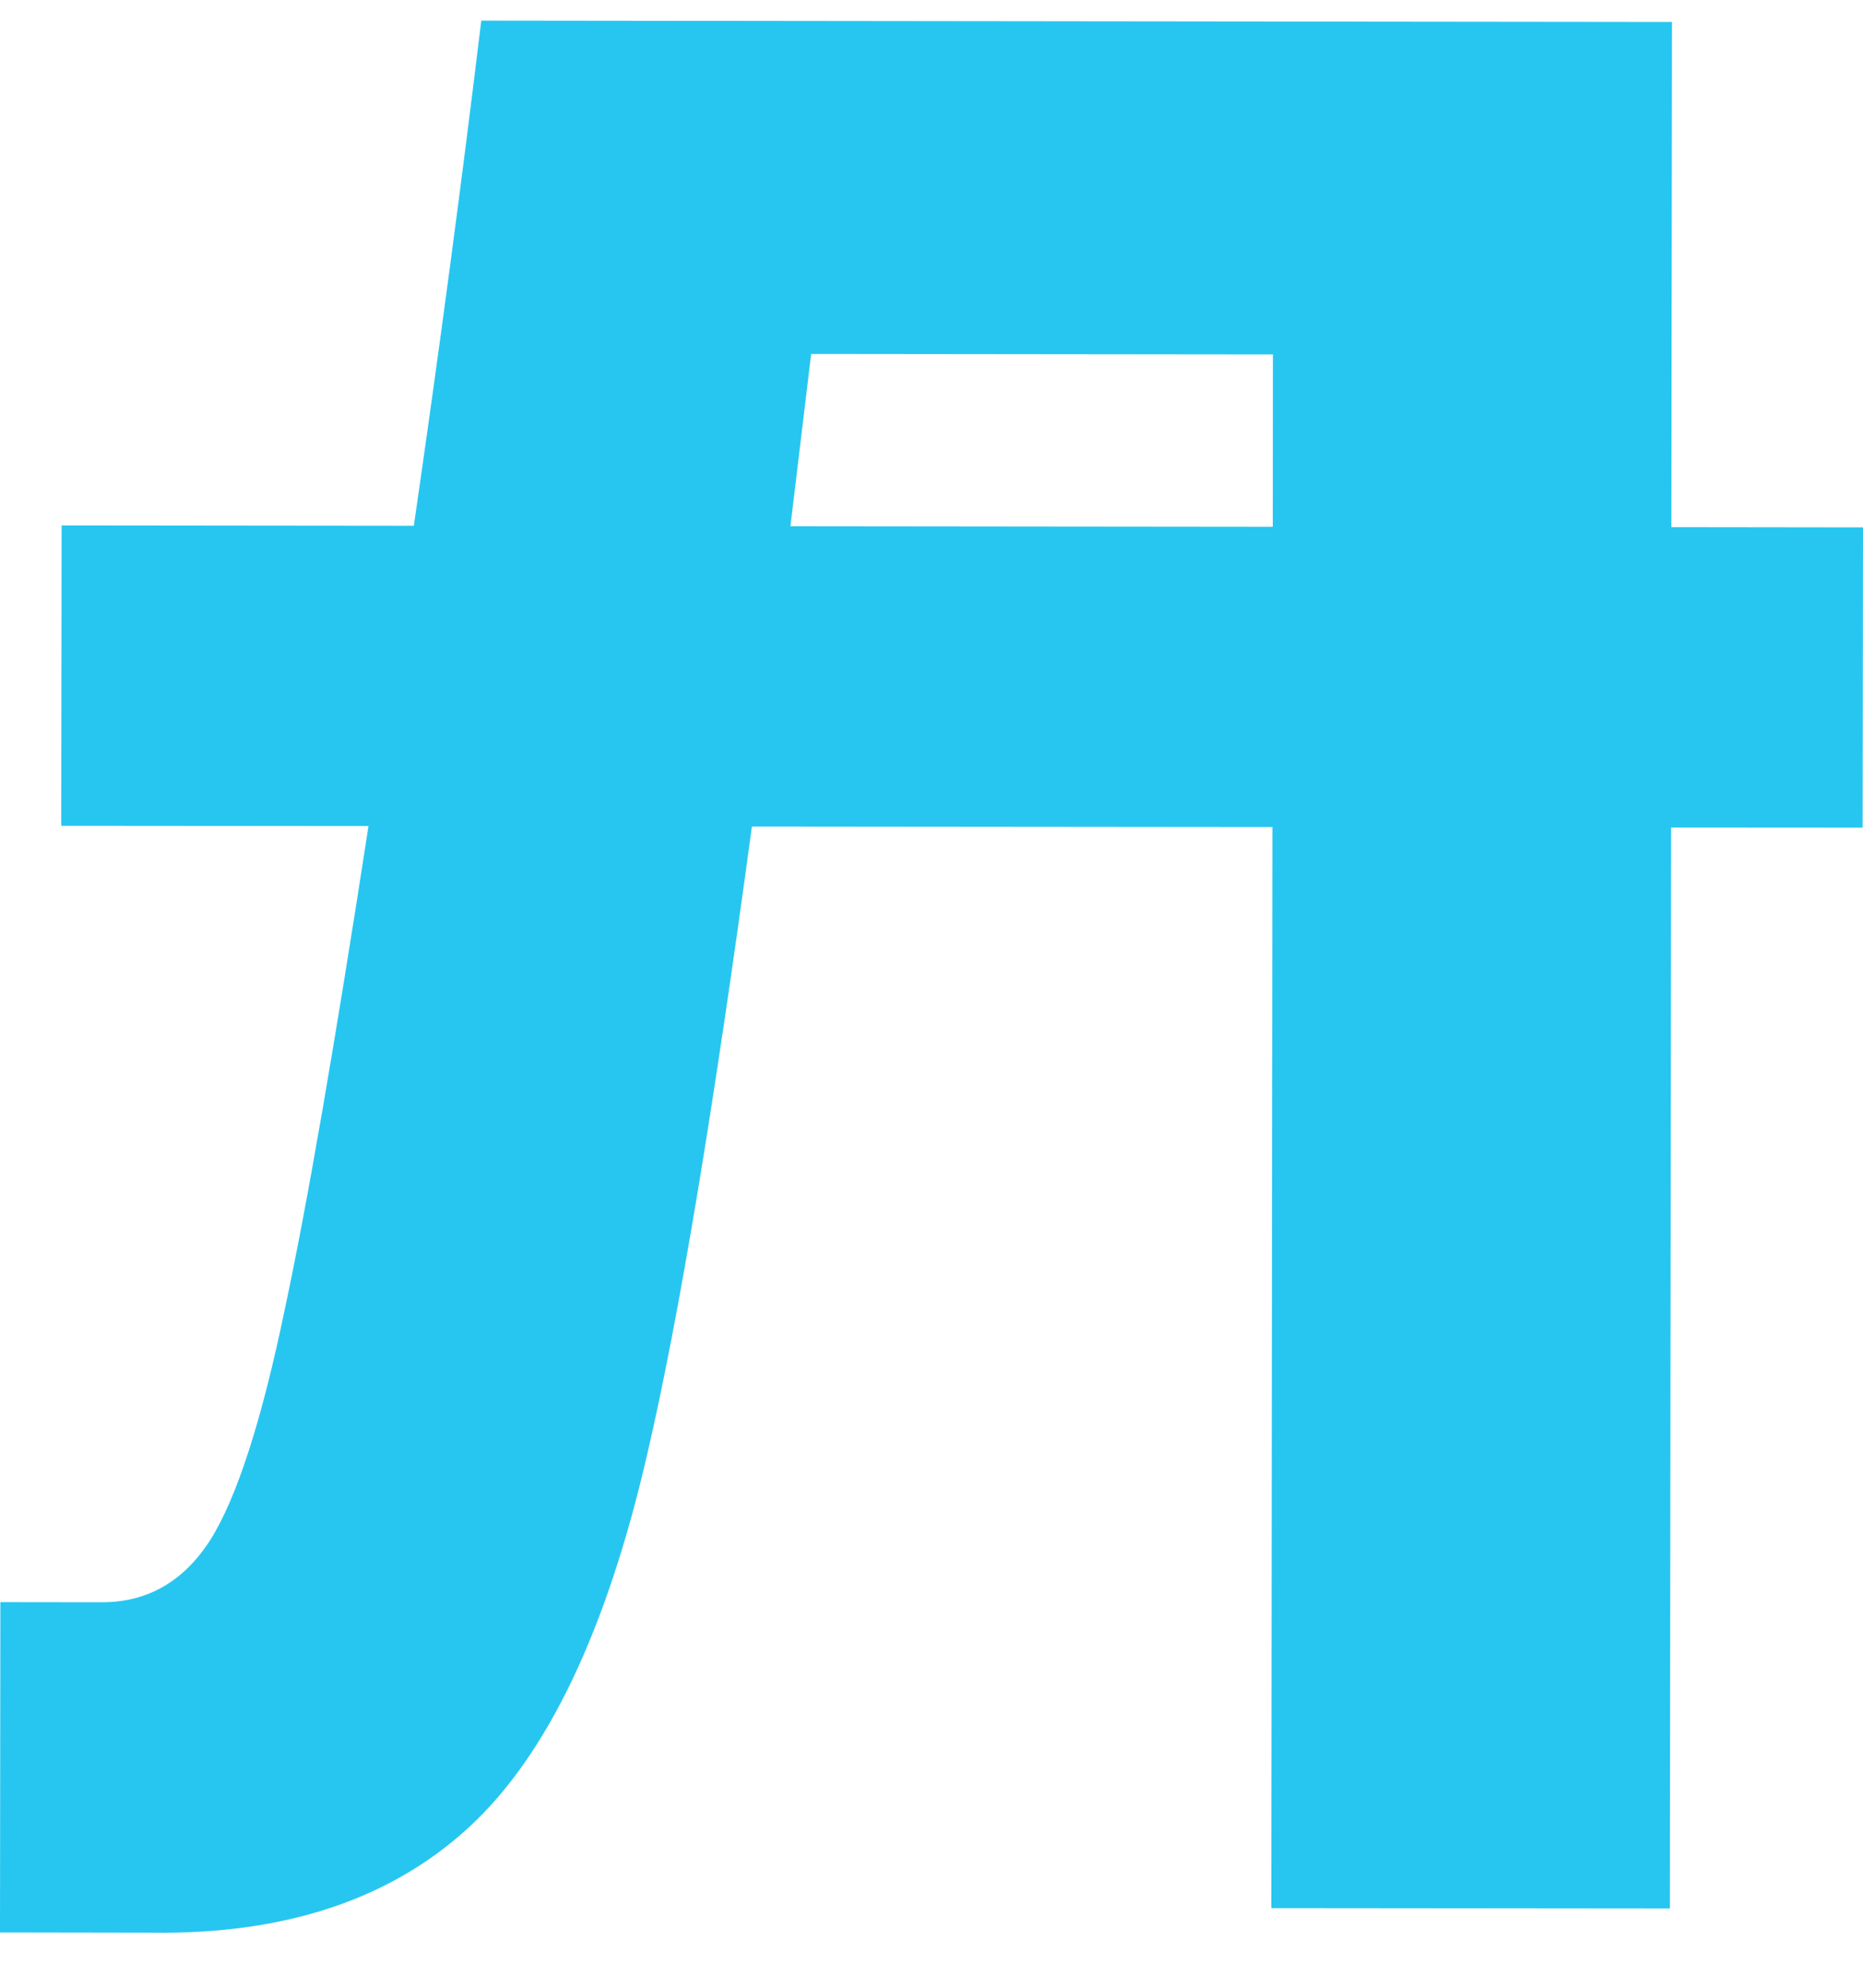 <svg width="15" height="16" viewBox="0 0 15 16" fill="none" xmlns="http://www.w3.org/2000/svg">
<path fill-rule="evenodd" clip-rule="evenodd" d="M10.236 15.359L13.445 15.362L13.455 6.661L14.997 6.662L15 4.245L13.457 4.243L13.462 0.177L3.875 0.166C3.718 1.465 3.537 2.821 3.332 4.232L0.496 4.229L0.493 6.647L2.967 6.649C2.695 8.413 2.471 9.707 2.295 10.53C2.107 11.437 1.906 12.06 1.691 12.399C1.476 12.732 1.185 12.898 0.818 12.897L0.003 12.896L-5.41122e-05 15.555L1.22 15.557C2.293 15.572 3.145 15.289 3.776 14.708C4.407 14.127 4.886 13.123 5.213 11.697C5.465 10.615 5.745 8.934 6.054 6.653L10.245 6.657L10.236 15.359ZM10.248 4.24L10.249 2.853L6.531 2.849L6.364 4.236L10.248 4.24Z" fill="#27C6F0"/>
</svg>
